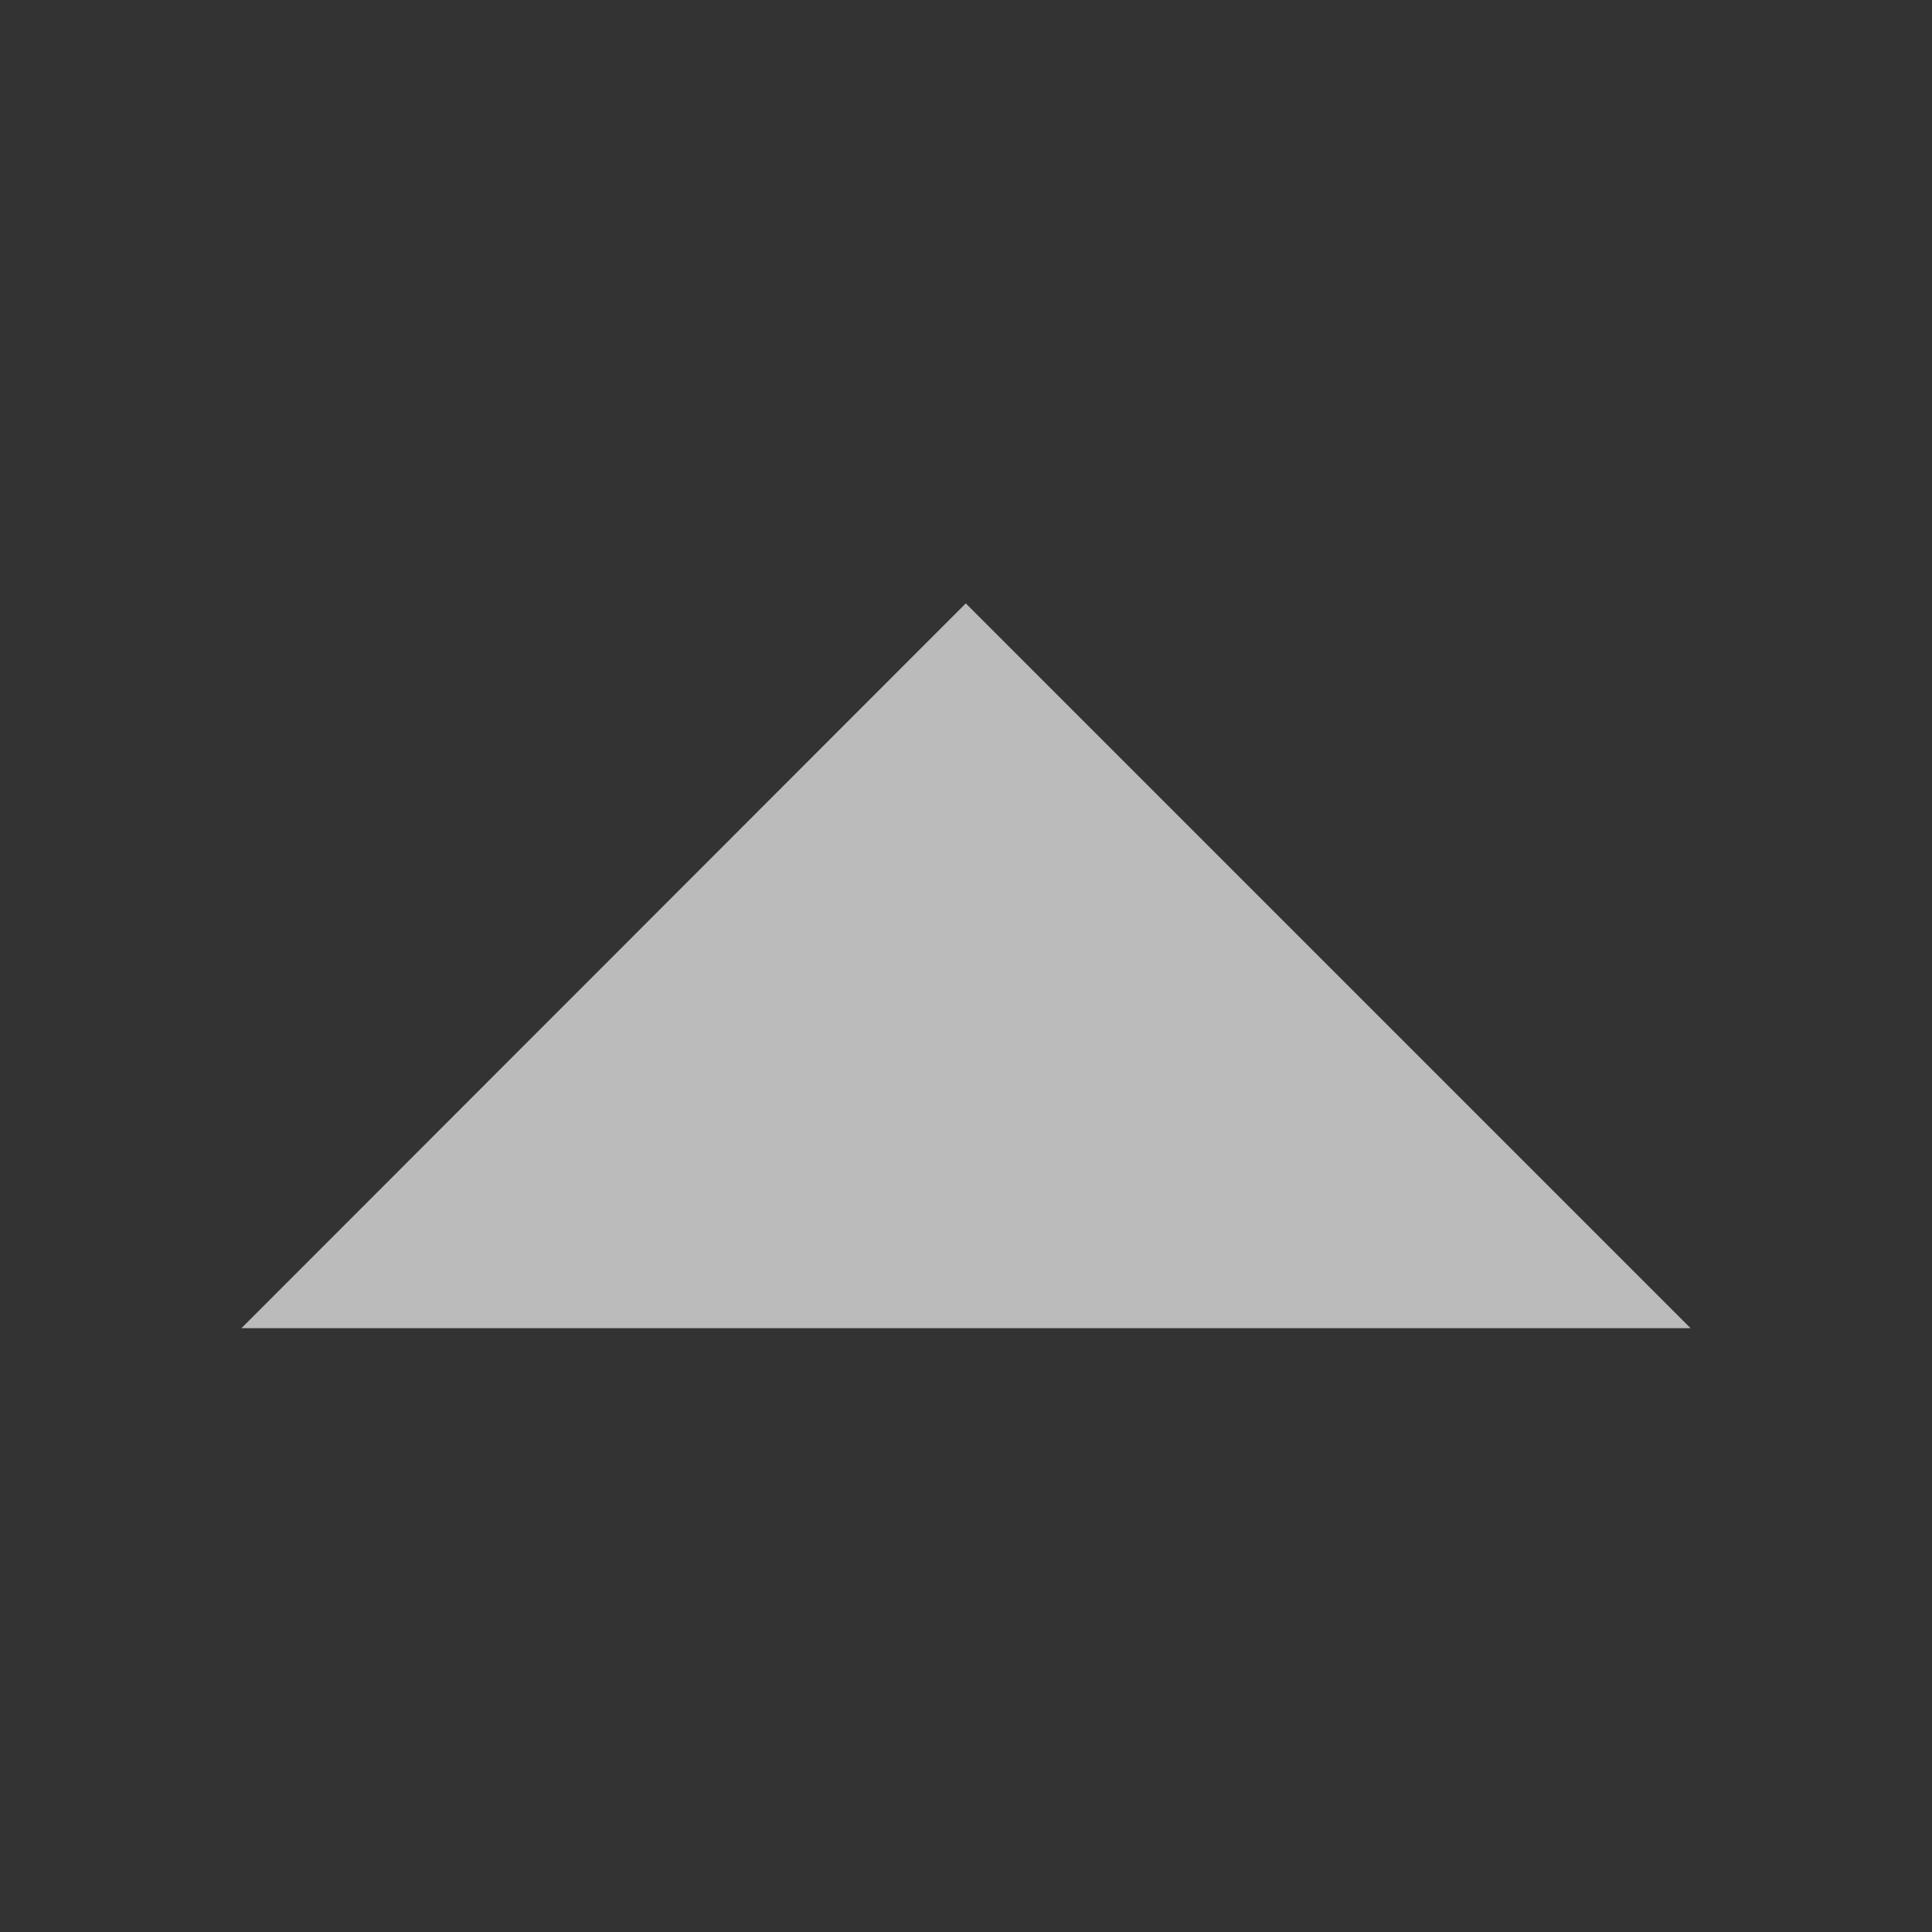 <svg width="16" height="16" version="1.1" viewBox="0 0 4.233 4.233" xmlns="http://www.w3.org/2000/svg">
 <rect x="0" y="0" width="4.233" height="4.233" fill="#333333" stroke="none"/>
 <path d="m0.529 2.91 1.587-1.588 1.588 1.588z" fill="#fff" fill-opacity=".667"/>
</svg>

